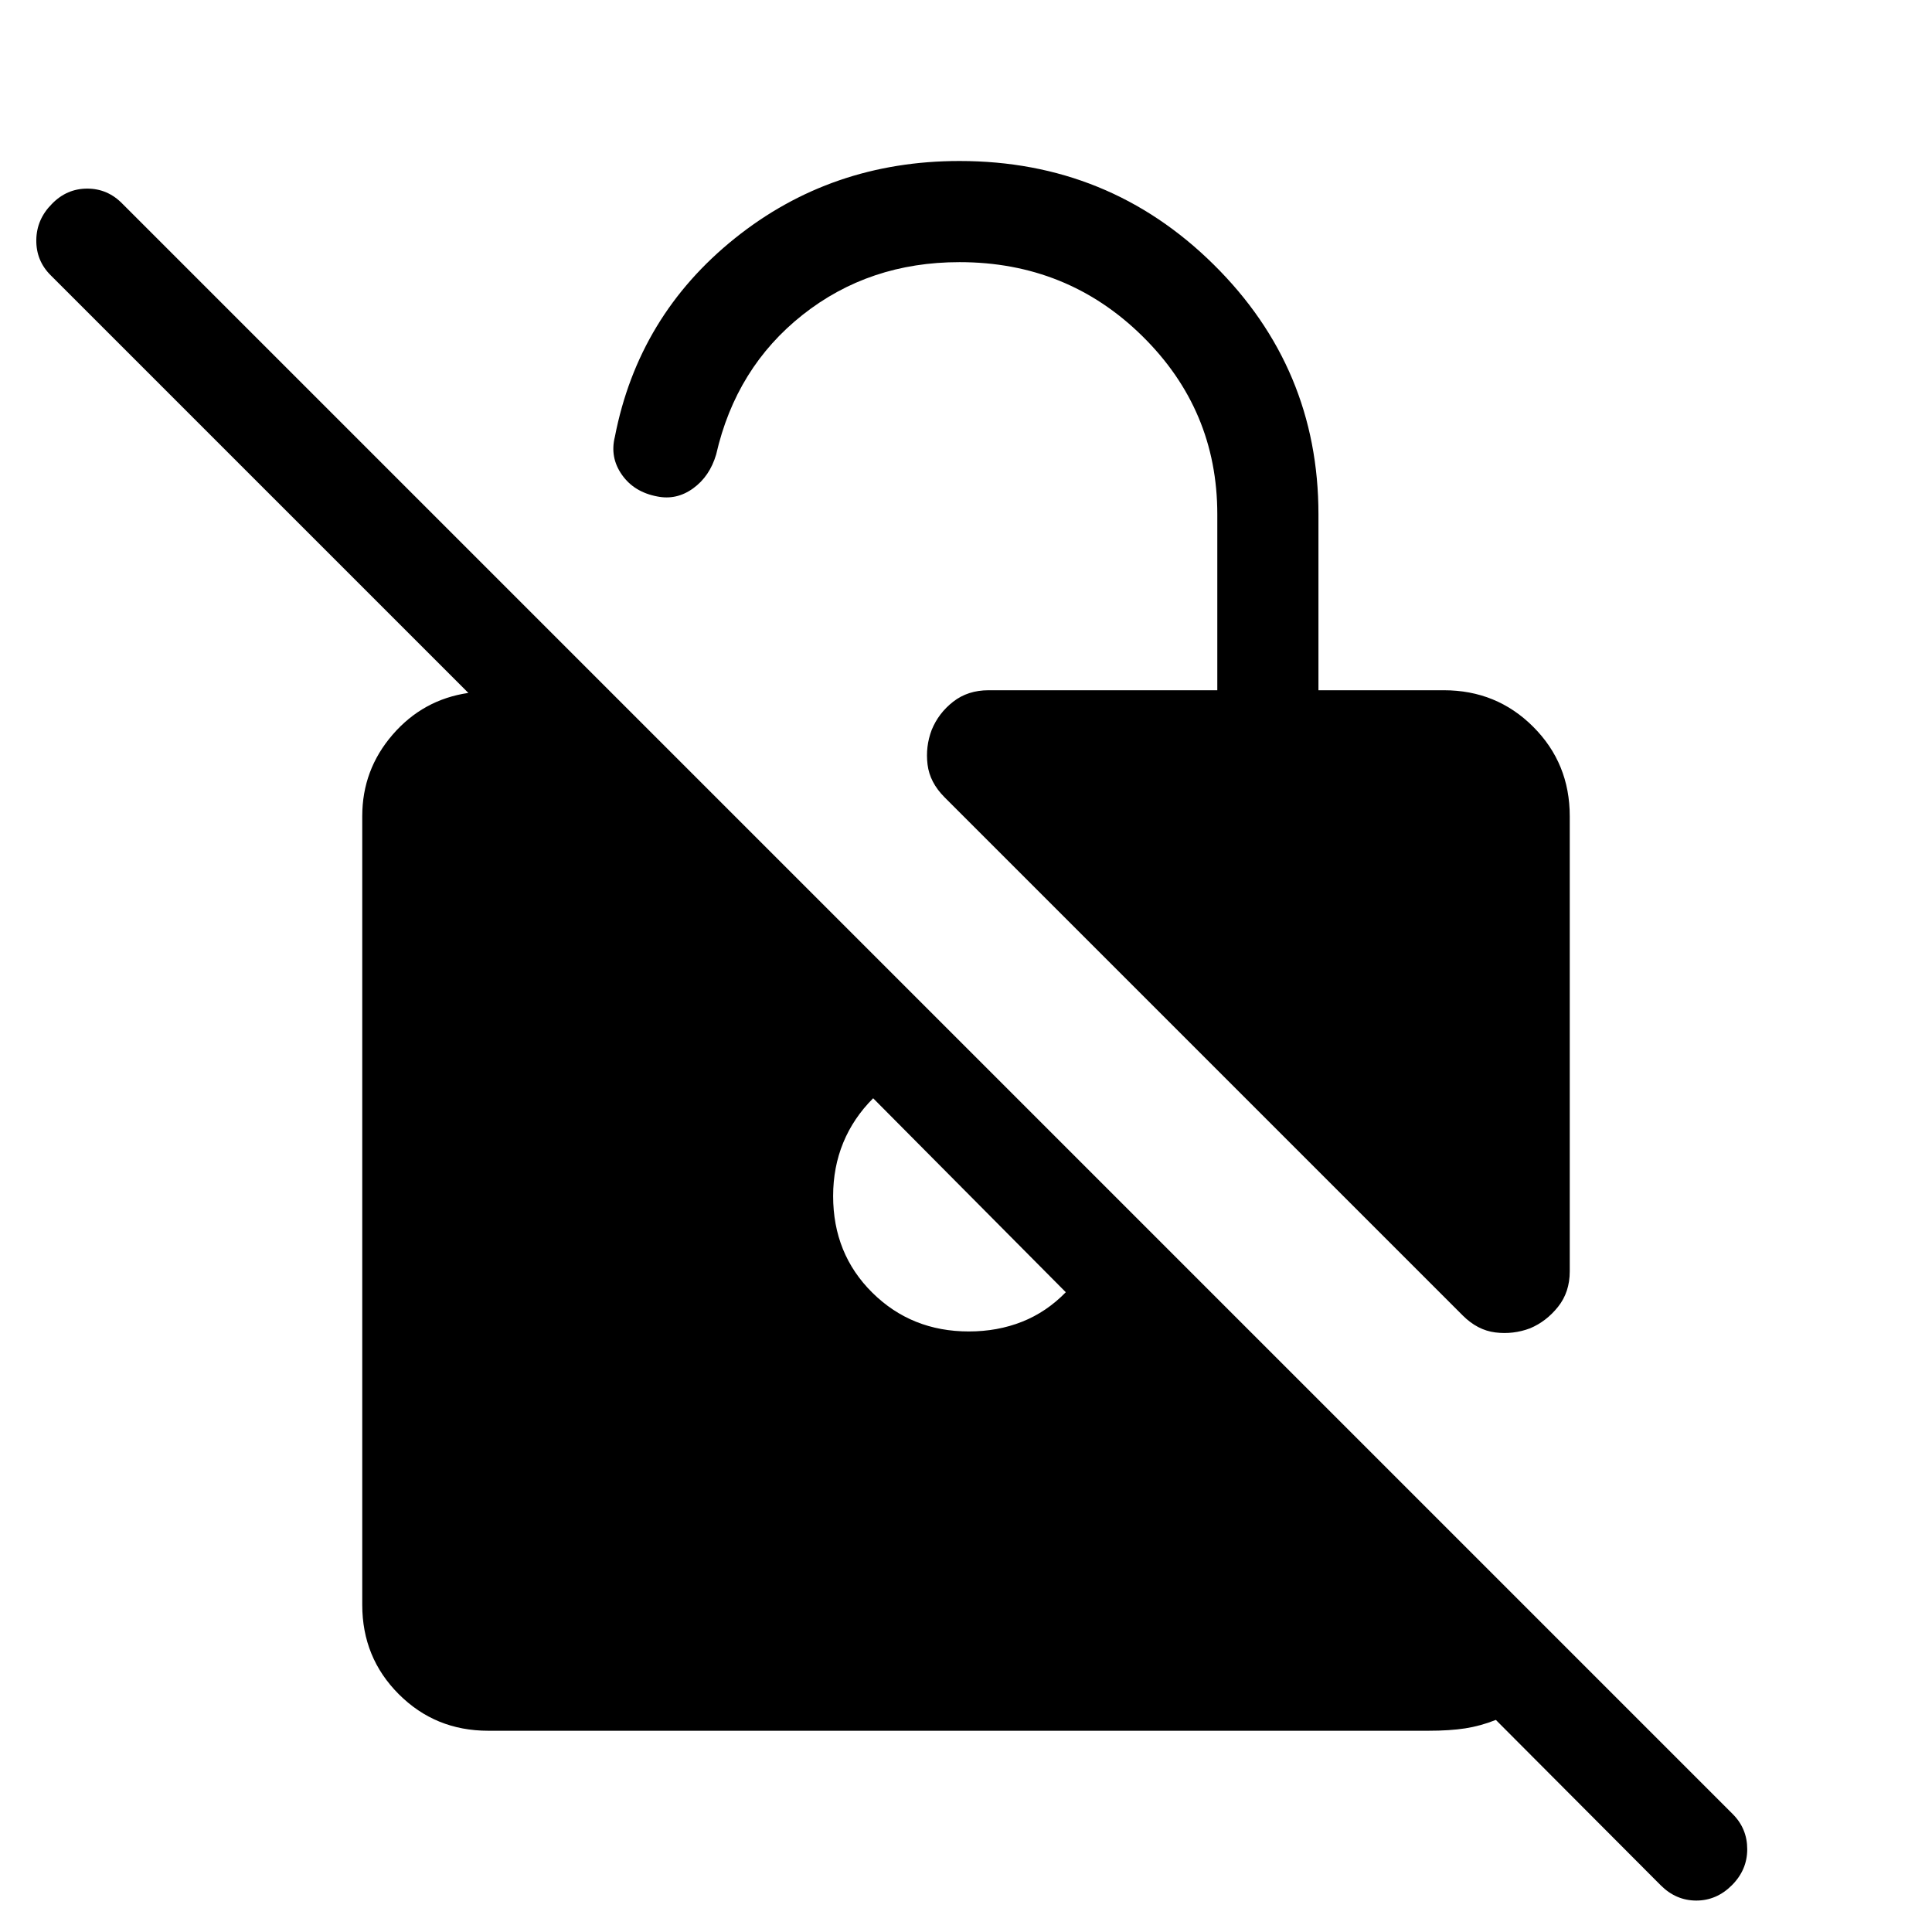 <svg xmlns="http://www.w3.org/2000/svg" height="40" viewBox="0 -960 960 960" width="40"><path d="M760.28-299.97q-8.36 3.15-17.24 2.05-8.89-1.1-16.25-8.46L469.36-563.82q-7.36-7.36-8.46-16.24-1.11-8.89 2.05-17.25 3.41-8.36 10.69-14.03 7.28-5.68 17.59-5.68h113.64v-87.44q0-51.9-37.31-88.59-37.3-36.69-90.79-36.69-44.85 0-77.95 26.18t-42.97 69.41q-3.21 10.87-11.44 16.82-8.23 5.95-17.82 4.02-11.54-2.17-17.59-10.82-6.05-8.64-3.46-18.89 11.67-60.08 59.58-98.53T476.77-880q74.23 0 126.29 51.45 52.07 51.45 52.07 124.09v87.44h62.3q26.26 0 44.41 18.15Q780-580.72 780-554.46v226.2q0 10.31-5.81 17.59-5.81 7.29-13.91 10.7ZM242.57-100q-26.26 0-44.41-18.16Q180-136.31 180-162.57v-391.89q0-23.03 15.08-40.47 15.08-17.45 37.64-20.76L25.13-823.28q-7.23-7.23-7.09-17.5.14-10.27 7.75-17.89 7.36-7.61 17.57-7.61 10.2 0 17.56 7.61L860.97-58.61q7.23 7.23 7.22 17.5-.01 10.26-7.63 17.88-7.61 7.61-17.69 7.61-10.07 0-17.69-7.61l-81.9-82.16q-7.51 3-15.2 4.2-7.7 1.19-18.34 1.19H242.57Zm191.3-314.28q-9.84 9.84-14.87 22.08-5.02 12.23-5.02 26.51 0 28.74 19.47 48.01t47.96 19.27q14.28 0 26.44-4.82 12.15-4.82 21.74-14.67l-95.72-96.38Z"/></svg>